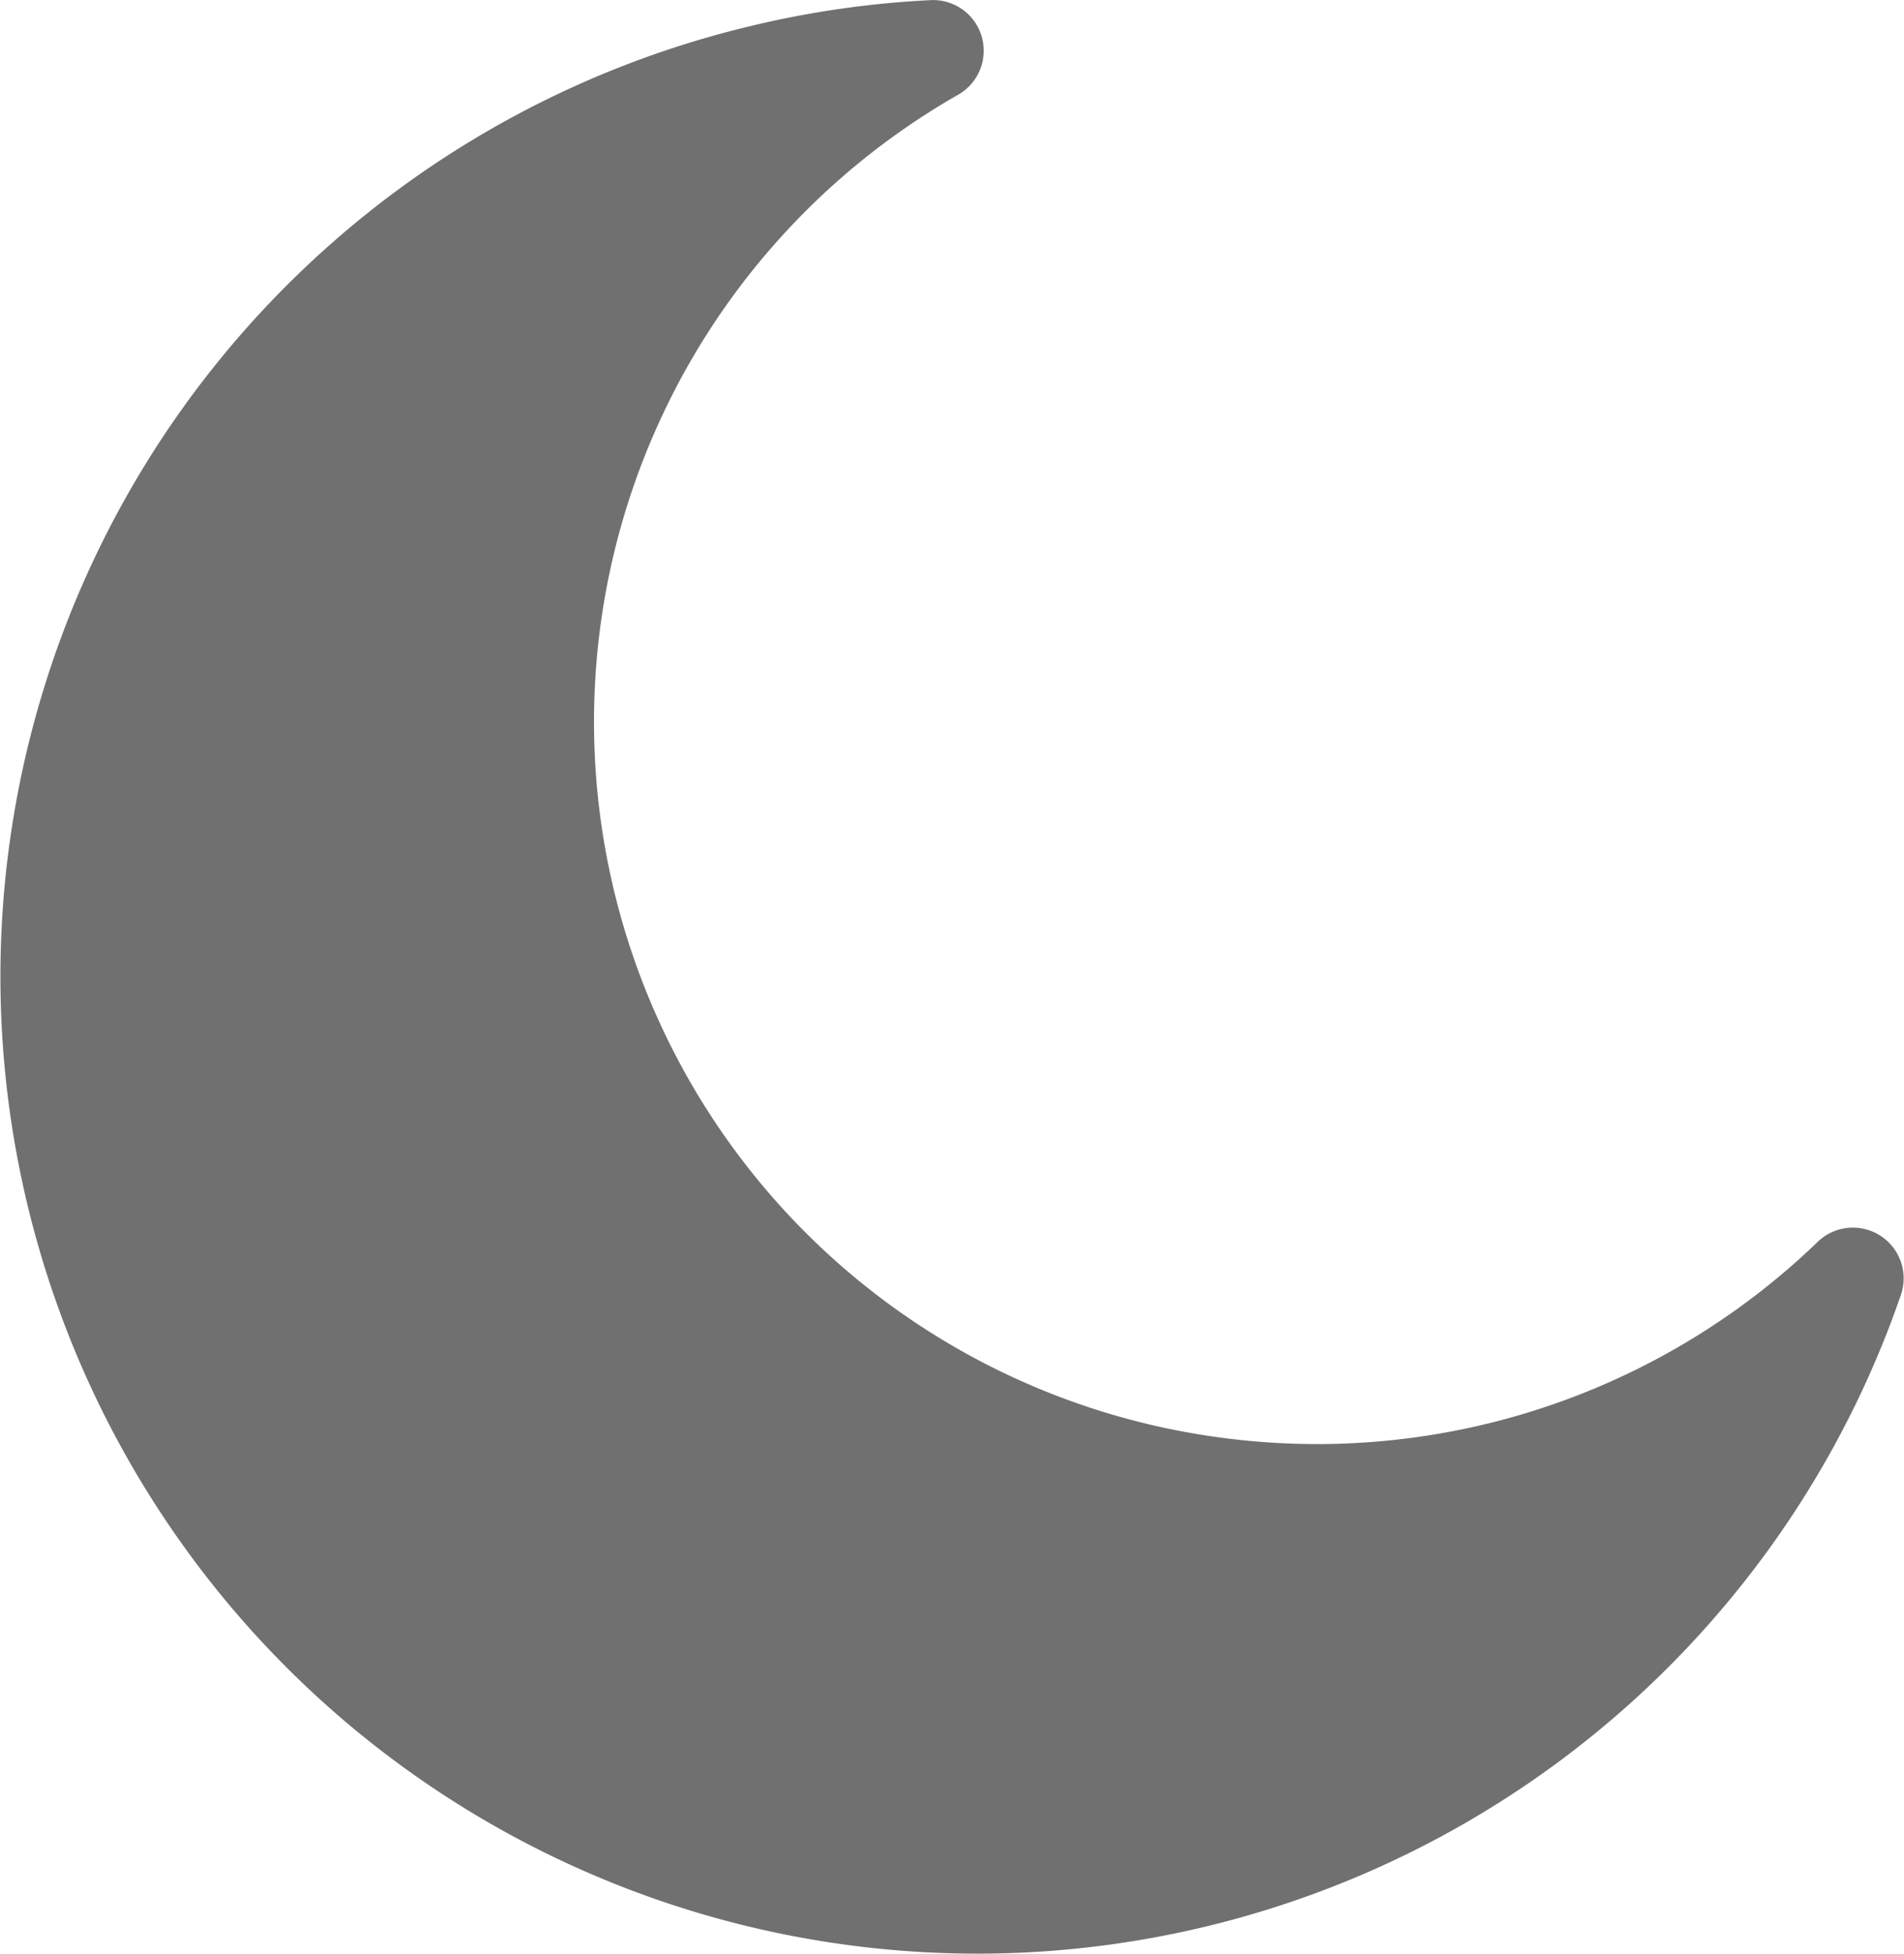 <svg id="crescent-moon-phase" xmlns="http://www.w3.org/2000/svg" width="17.672" height="18.128" viewBox="0 0 17.672 18.128">
  <defs>
    <style>
      .cls-1 {
        fill: #707070;
      }
    </style>
  </defs>
  <g id="Group_165" data-name="Group 165" transform="translate(0 0)">
    <path id="Path_260" data-name="Path 260" class="cls-1" d="M11.925,13.341A6.7,6.7,0,0,1,9.465.882.47.47,0,0,0,9.222,0,9,9,0,0,0,7.528.245,9.067,9.067,0,1,0,18.222,12.015a.471.471,0,0,0-.78-.485A6.693,6.693,0,0,1,11.925,13.341Z" transform="translate(-0.579 0.001)"/>
  </g>
</svg>
